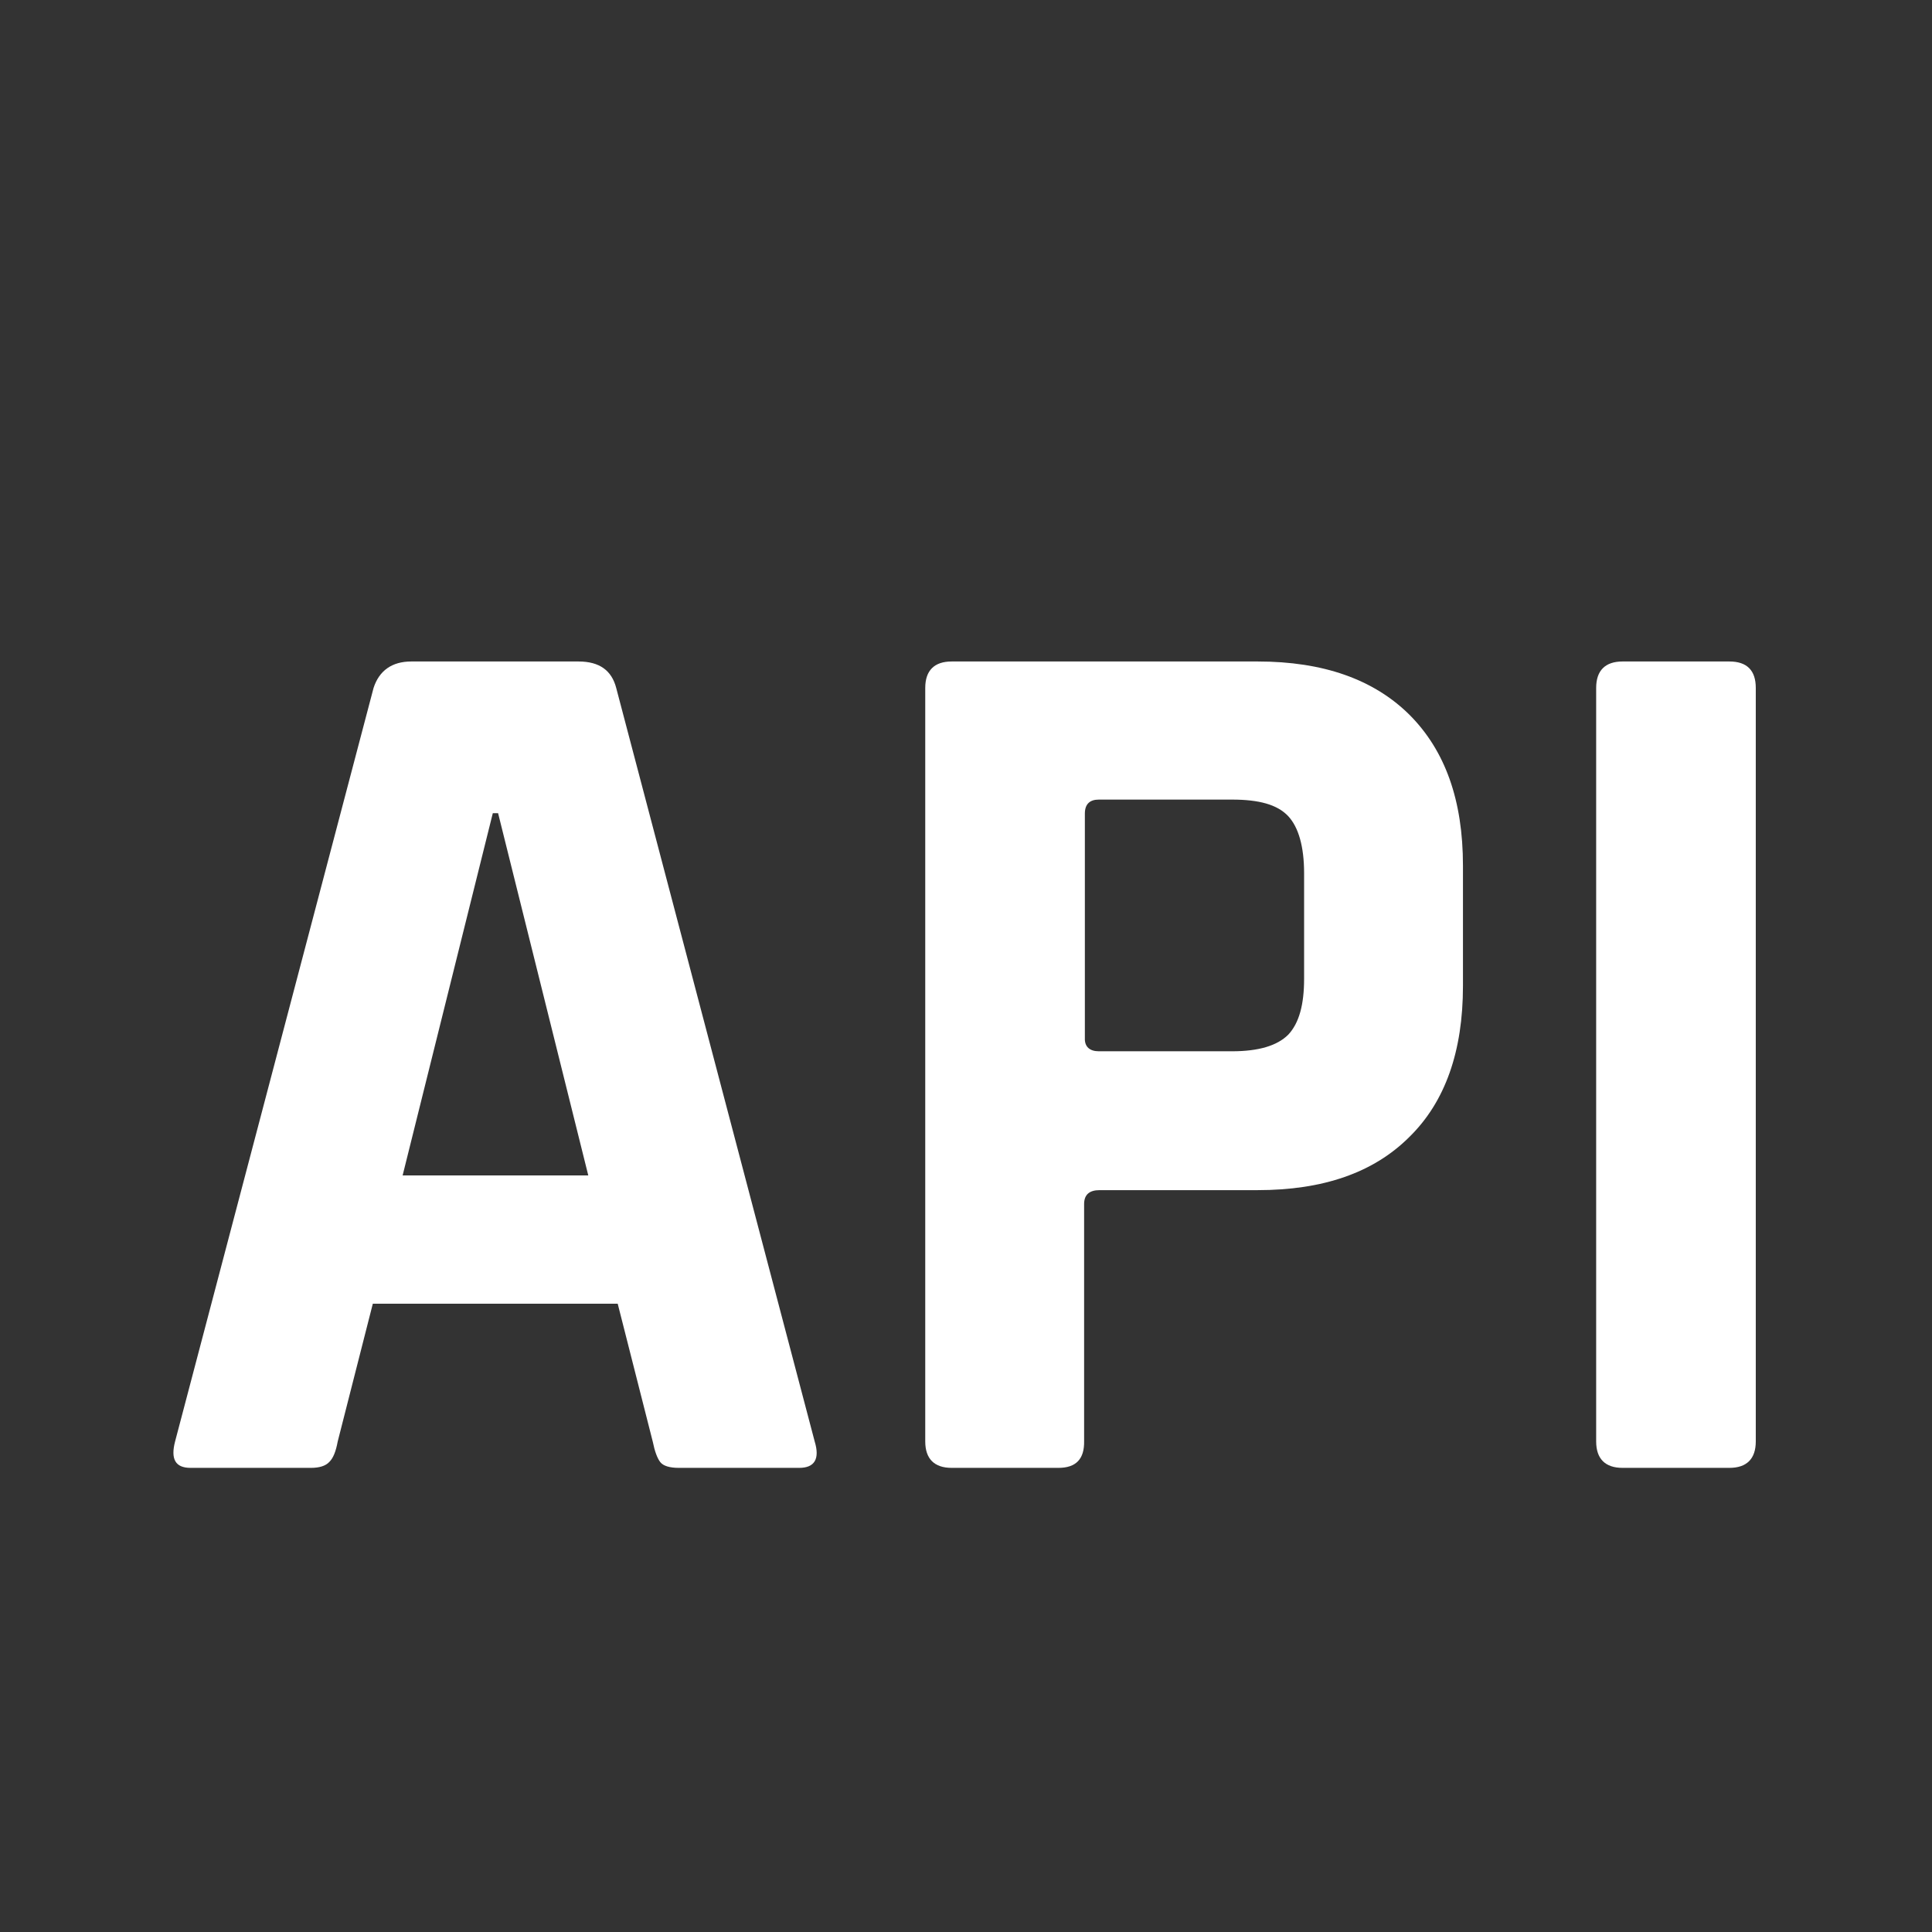 <?xml version="1.0" encoding="utf-8"?>
<!-- Generator: Adobe Illustrator 19.2.0, SVG Export Plug-In . SVG Version: 6.00 Build 0)  -->
<svg version="1.1" id="Capa_1" xmlns="http://www.w3.org/2000/svg" xmlns:xlink="http://www.w3.org/1999/xlink" x="0px" y="0px"
	 viewBox="0 0 512 512" style="enable-background:new 0 0 512 512;" xml:space="preserve">
<rect x="0" y="0" width="512" height="512" fill="#333333" stroke="none"/>
<style type="text/css">
	.st0{fill:#FFFFFF;}
</style>
<g>
	<path class="st0" d="M82.4,389H50.5c-4.1,0-5.3-2.4-4.1-7L99,182.3c1.5-4.6,4.9-7,10-7h44.3c5.6,0,8.8,2.4,10,7L215.9,382
		c1.4,4.6,0,7-4.1,7h-31.9c-2.4,0-4.1-0.5-4.9-1.5c-0.8-1-1.5-2.9-2-5.4l-9.3-36.6H98.8L89.5,382c-0.5,2.7-1.2,4.4-2.2,5.4
		C86.3,388.5,84.6,389,82.4,389z M130.6,215.5l-23.9,96h49.2l-23.9-96H130.6z"/>
	<path class="st0" d="M280.5,389h-28.3c-4.6,0-7-2.4-7-7V182.3c0-4.6,2.4-7,7-7h81.1c17.3,0,30.7,4.7,40.2,14.1
		c9.5,9.5,14.2,22.7,14.2,40v31.9c0,17.3-4.7,30.7-14.2,40c-9.5,9.5-22.9,14.1-40.2,14.1h-41.9c-2.7,0-4.1,1.2-4.1,3.7v62.8
		C287.4,386.6,285.2,389,280.5,389z M291.2,278.6h35.3c7.1,0,12-1.5,14.9-4.4c2.9-3.1,4.2-8,4.2-14.8v-28c0-7.1-1.5-12.2-4.2-15.1
		c-2.9-3.1-7.8-4.4-14.9-4.4h-35.3c-2.4,0-3.7,1.2-3.7,3.7v59.5C287.4,277.4,288.8,278.6,291.2,278.6z"/>
	<path class="st0" d="M465.3,182.3V382c0,4.6-2.4,7-7,7h-28.3c-4.6,0-7-2.4-7-7V182.3c0-4.6,2.4-7,7-7h28.3
		C463,175.3,465.3,177.7,465.3,182.3z"/>
</g>
</svg>
